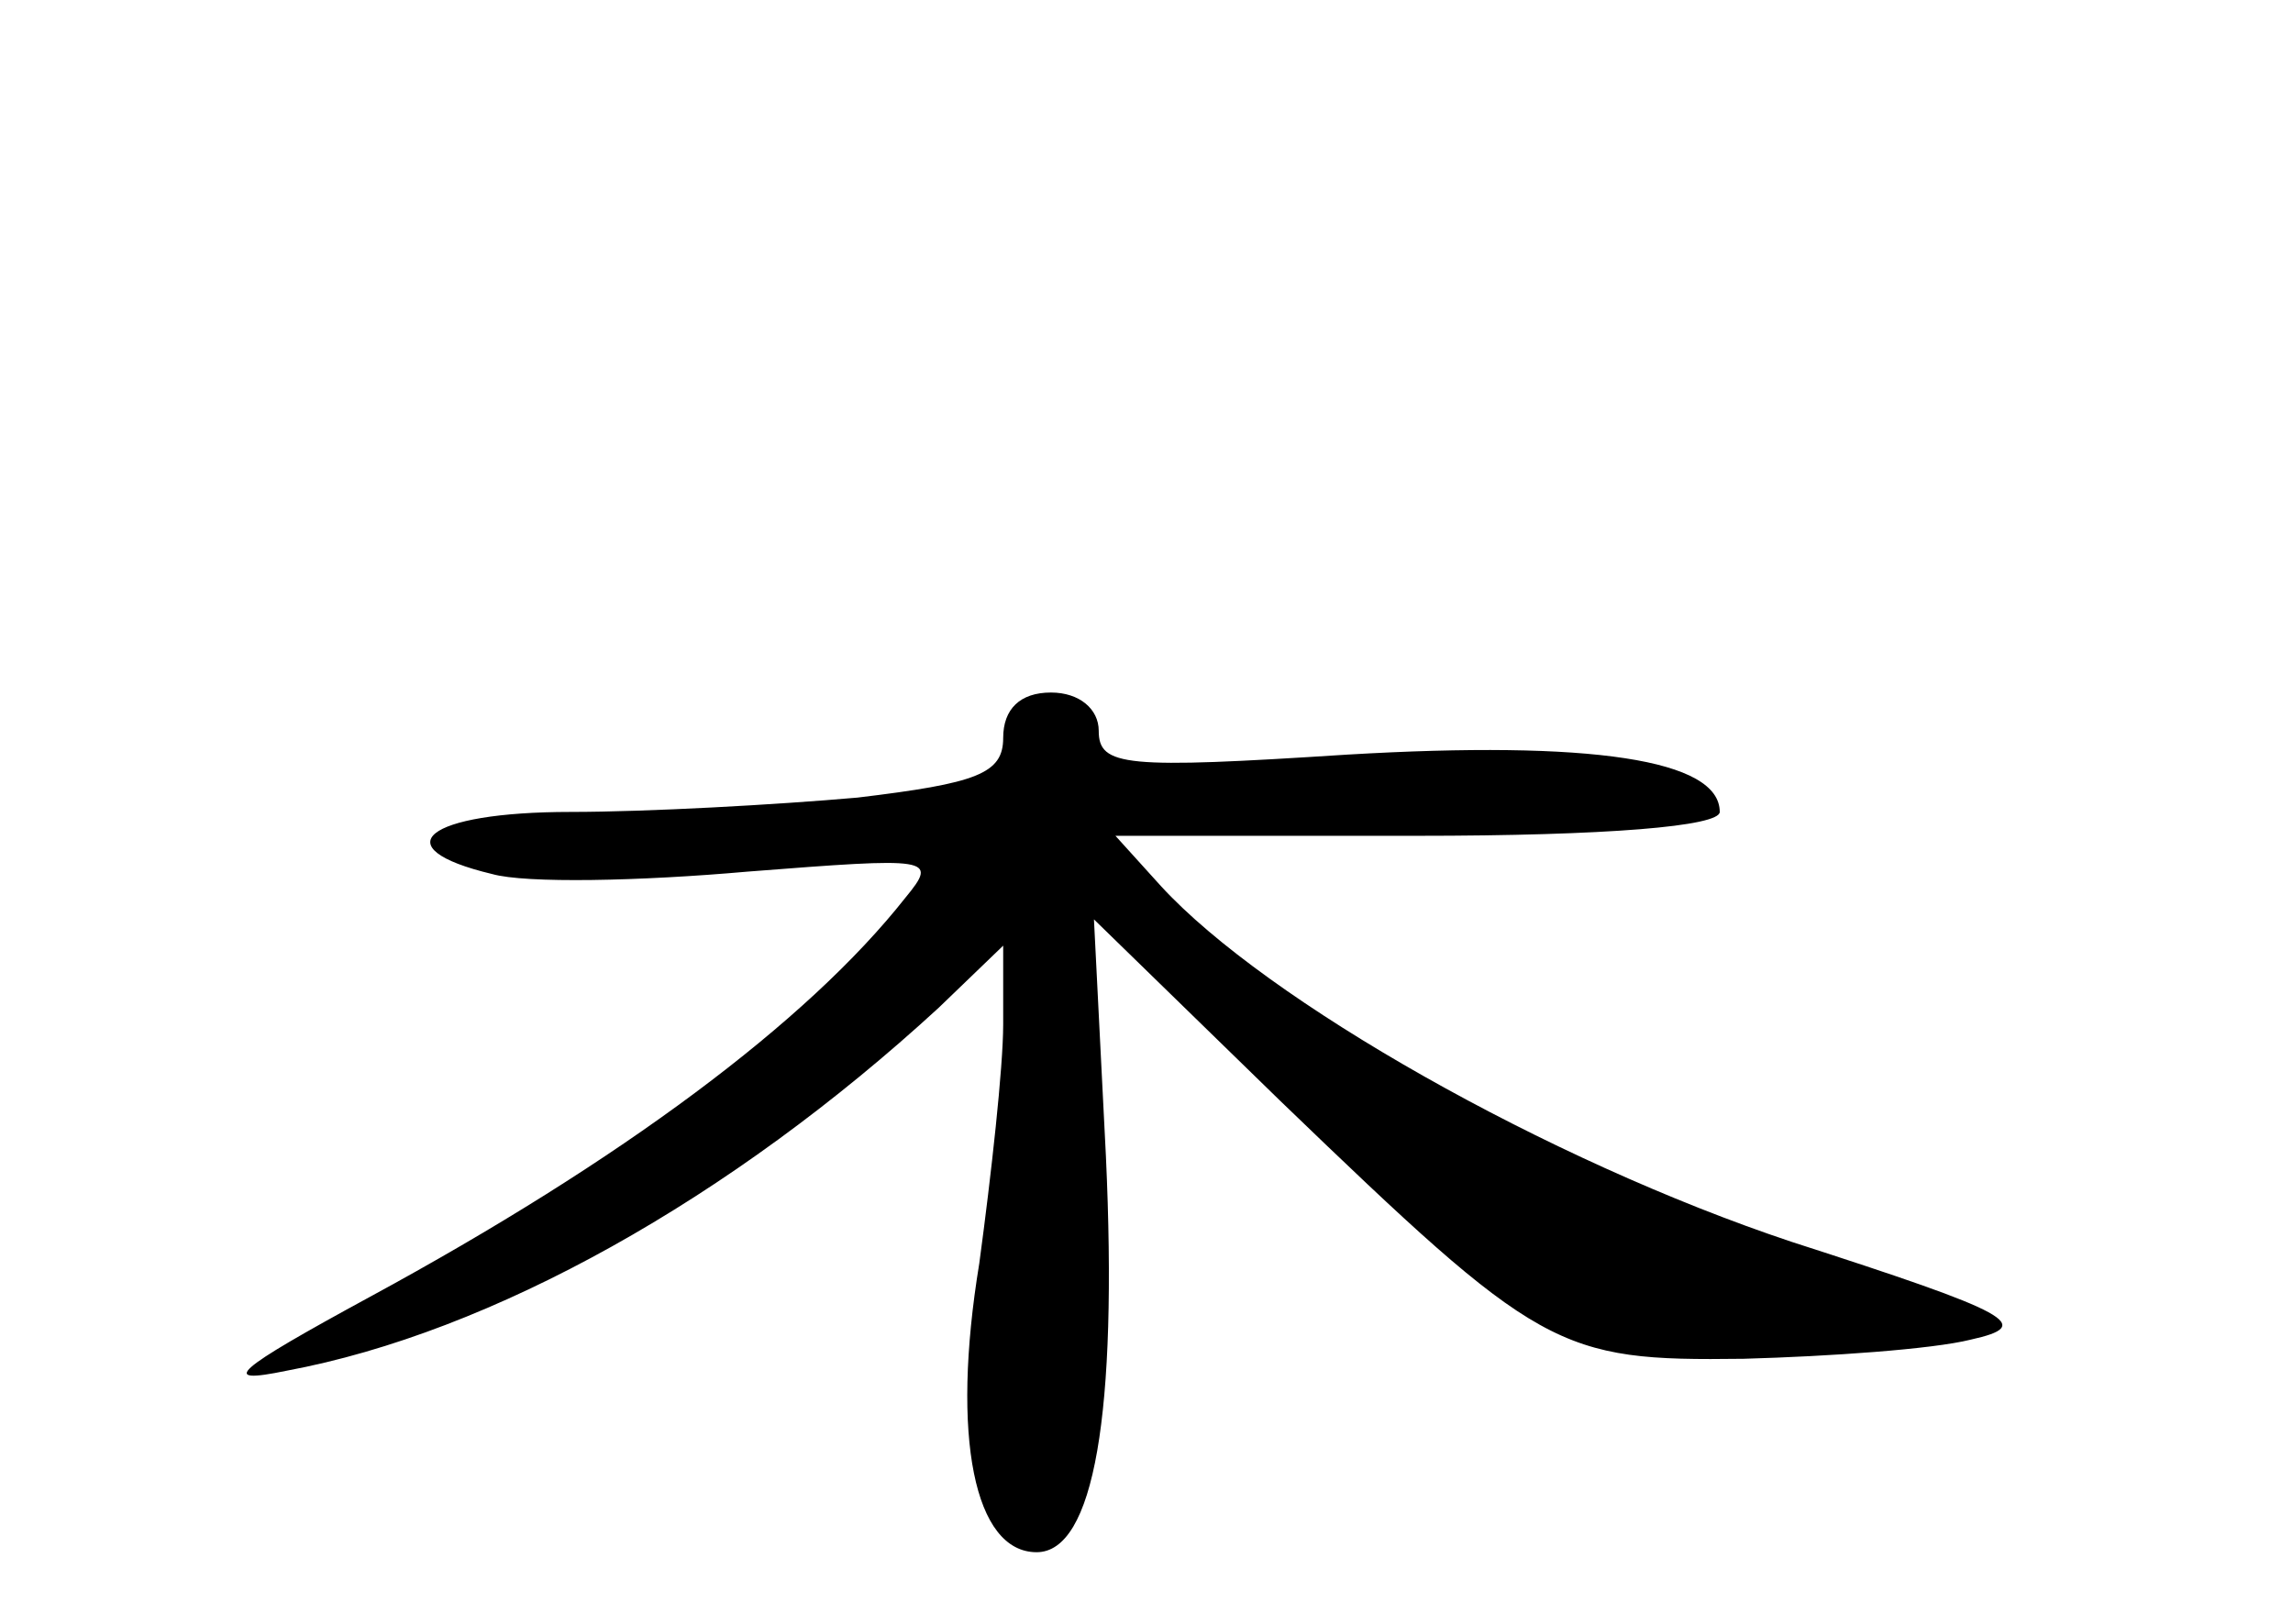 <?xml version="1.0" standalone="no"?>
<!DOCTYPE svg PUBLIC "-//W3C//DTD SVG 20010904//EN"
 "http://www.w3.org/TR/2001/REC-SVG-20010904/DTD/svg10.dtd">
<svg version="1.0" xmlns="http://www.w3.org/2000/svg"
 width="96pt" height="68pt" viewBox="0 0 96 68"
 preserveAspectRatio="xMidYMid meet">
<g transform="translate(0,68) scale(0.1,-0.1)"
fill="#000000" stroke="none">
<path d="M420 371 c0 -15 -11 -19 -61 -25 -34 -3 -88 -6 -120 -6 -61 0 -79
-15 -33 -26 14 -4 62 -3 107 1 77 6 80 6 66 -11 -41 -52 -119 -110 -224 -167
-57 -31 -64 -37 -35 -31 86 16 186 72 273 152 l27 26 0 -33 c0 -18 -5 -63 -10
-100 -12 -73 -2 -121 24 -121 24 0 34 58 29 166 l-5 99 78 -76 c109 -105 116
-109 194 -108 36 1 79 4 95 8 27 6 18 11 -75 41 -102 34 -220 101 -264 149
l-19 21 126 0 c80 0 127 4 127 10 0 22 -54 30 -156 24 -93 -6 -104 -5 -104 10
0 9 -8 16 -20 16 -13 0 -20 -7 -20 -19z"/>
</g>
</svg>
